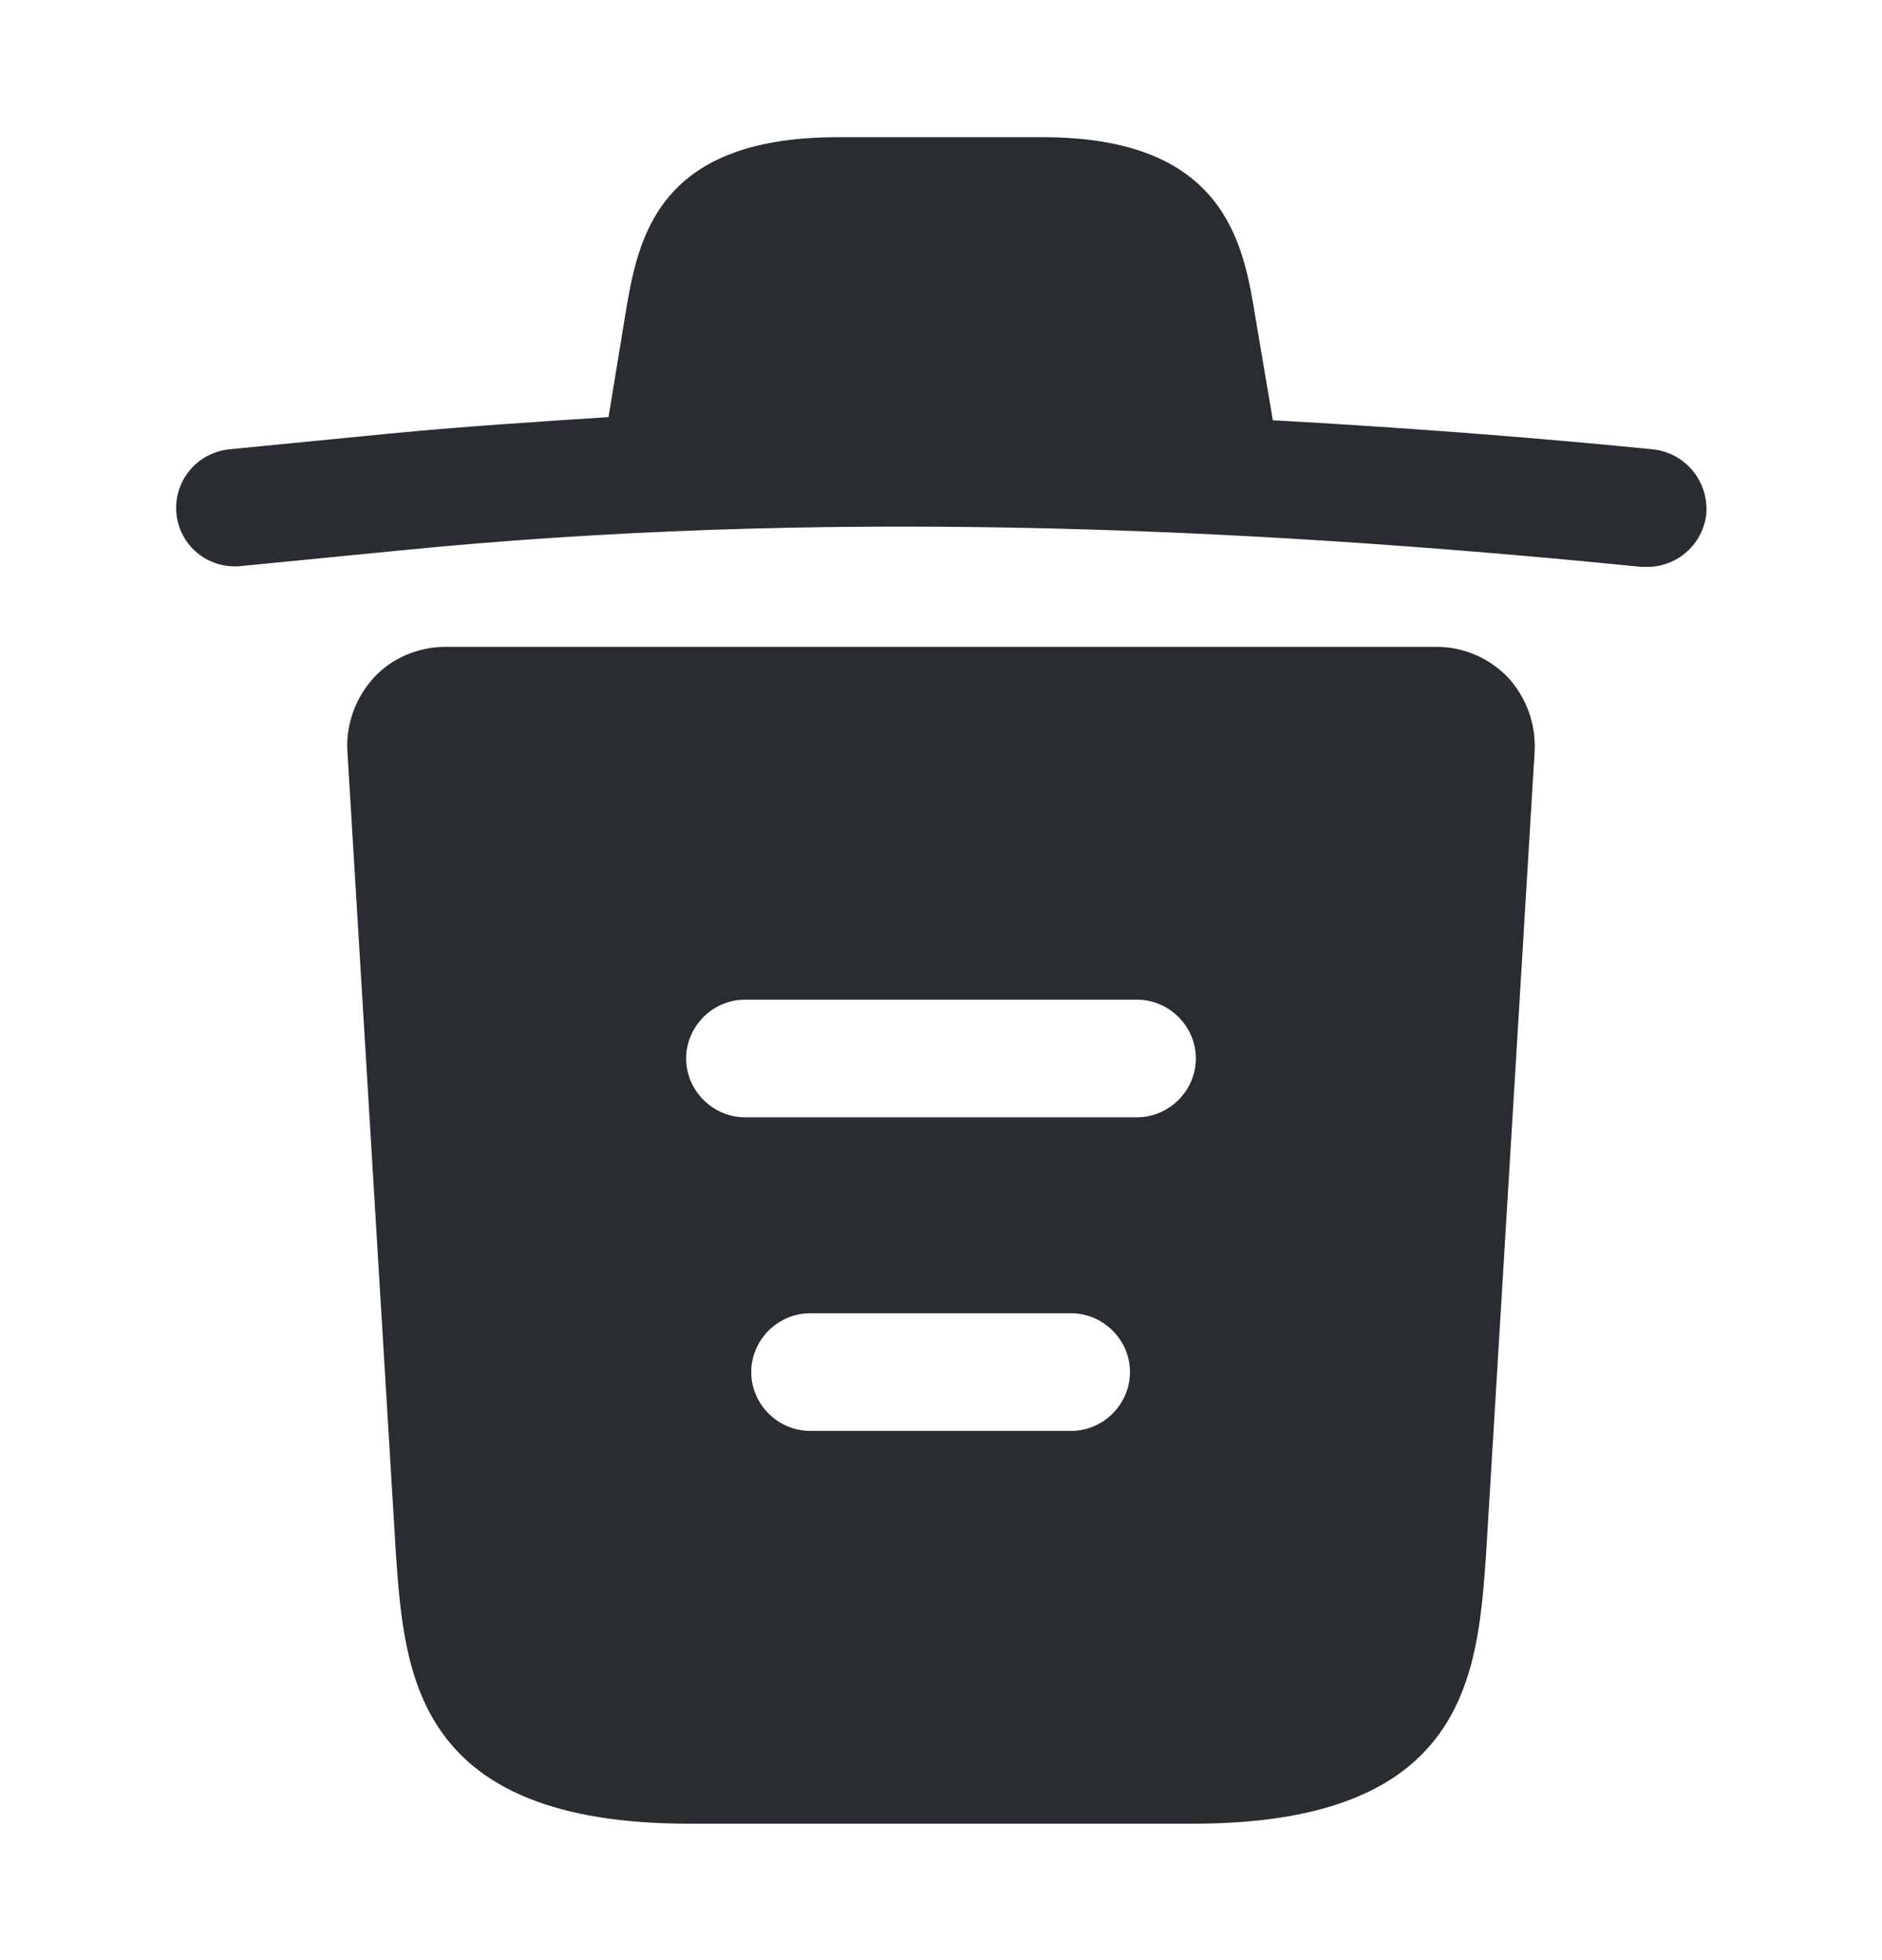 <svg width="24" height="25" viewBox="0 0 24 25" fill="none" xmlns="http://www.w3.org/2000/svg">
<path d="M21.07 5.73C19.46 5.57 17.85 5.45 16.23 5.36V5.35L16.01 4.05C15.86 3.13 15.64 1.75 13.3 1.75H10.68C8.35 1.75 8.13 3.07 7.97 4.04L7.76 5.32C6.83 5.38 5.9 5.44 4.97 5.53L2.93 5.73C2.51 5.77 2.21 6.14 2.25 6.55C2.29 6.96 2.65 7.26 3.07 7.22L5.11 7.02C10.35 6.5 15.63 6.7 20.93 7.23C20.96 7.23 20.98 7.23 21.01 7.23C21.39 7.23 21.72 6.94 21.76 6.55C21.79 6.14 21.49 5.77 21.07 5.73Z" fill="#292D32"/>
<path d="M19.23 8.64C18.99 8.39 18.66 8.25 18.32 8.25H5.68C5.34 8.25 5 8.39 4.77 8.64C4.54 8.89 4.41 9.23 4.43 9.58L5.05 19.84C5.16 21.36 5.3 23.26 8.79 23.26H15.21C18.7 23.26 18.84 21.37 18.95 19.84L19.57 9.59C19.59 9.23 19.46 8.89 19.23 8.64ZM13.66 18.25H10.33C9.92 18.25 9.58 17.91 9.58 17.5C9.58 17.09 9.92 16.75 10.33 16.75H13.66C14.07 16.75 14.41 17.09 14.41 17.5C14.41 17.91 14.07 18.25 13.66 18.25ZM14.5 14.25H9.5C9.09 14.25 8.75 13.91 8.75 13.5C8.75 13.09 9.09 12.75 9.5 12.75H14.5C14.91 12.75 15.25 13.09 15.25 13.5C15.25 13.91 14.91 14.25 14.5 14.25Z" fill="#292D32"/>
</svg>
